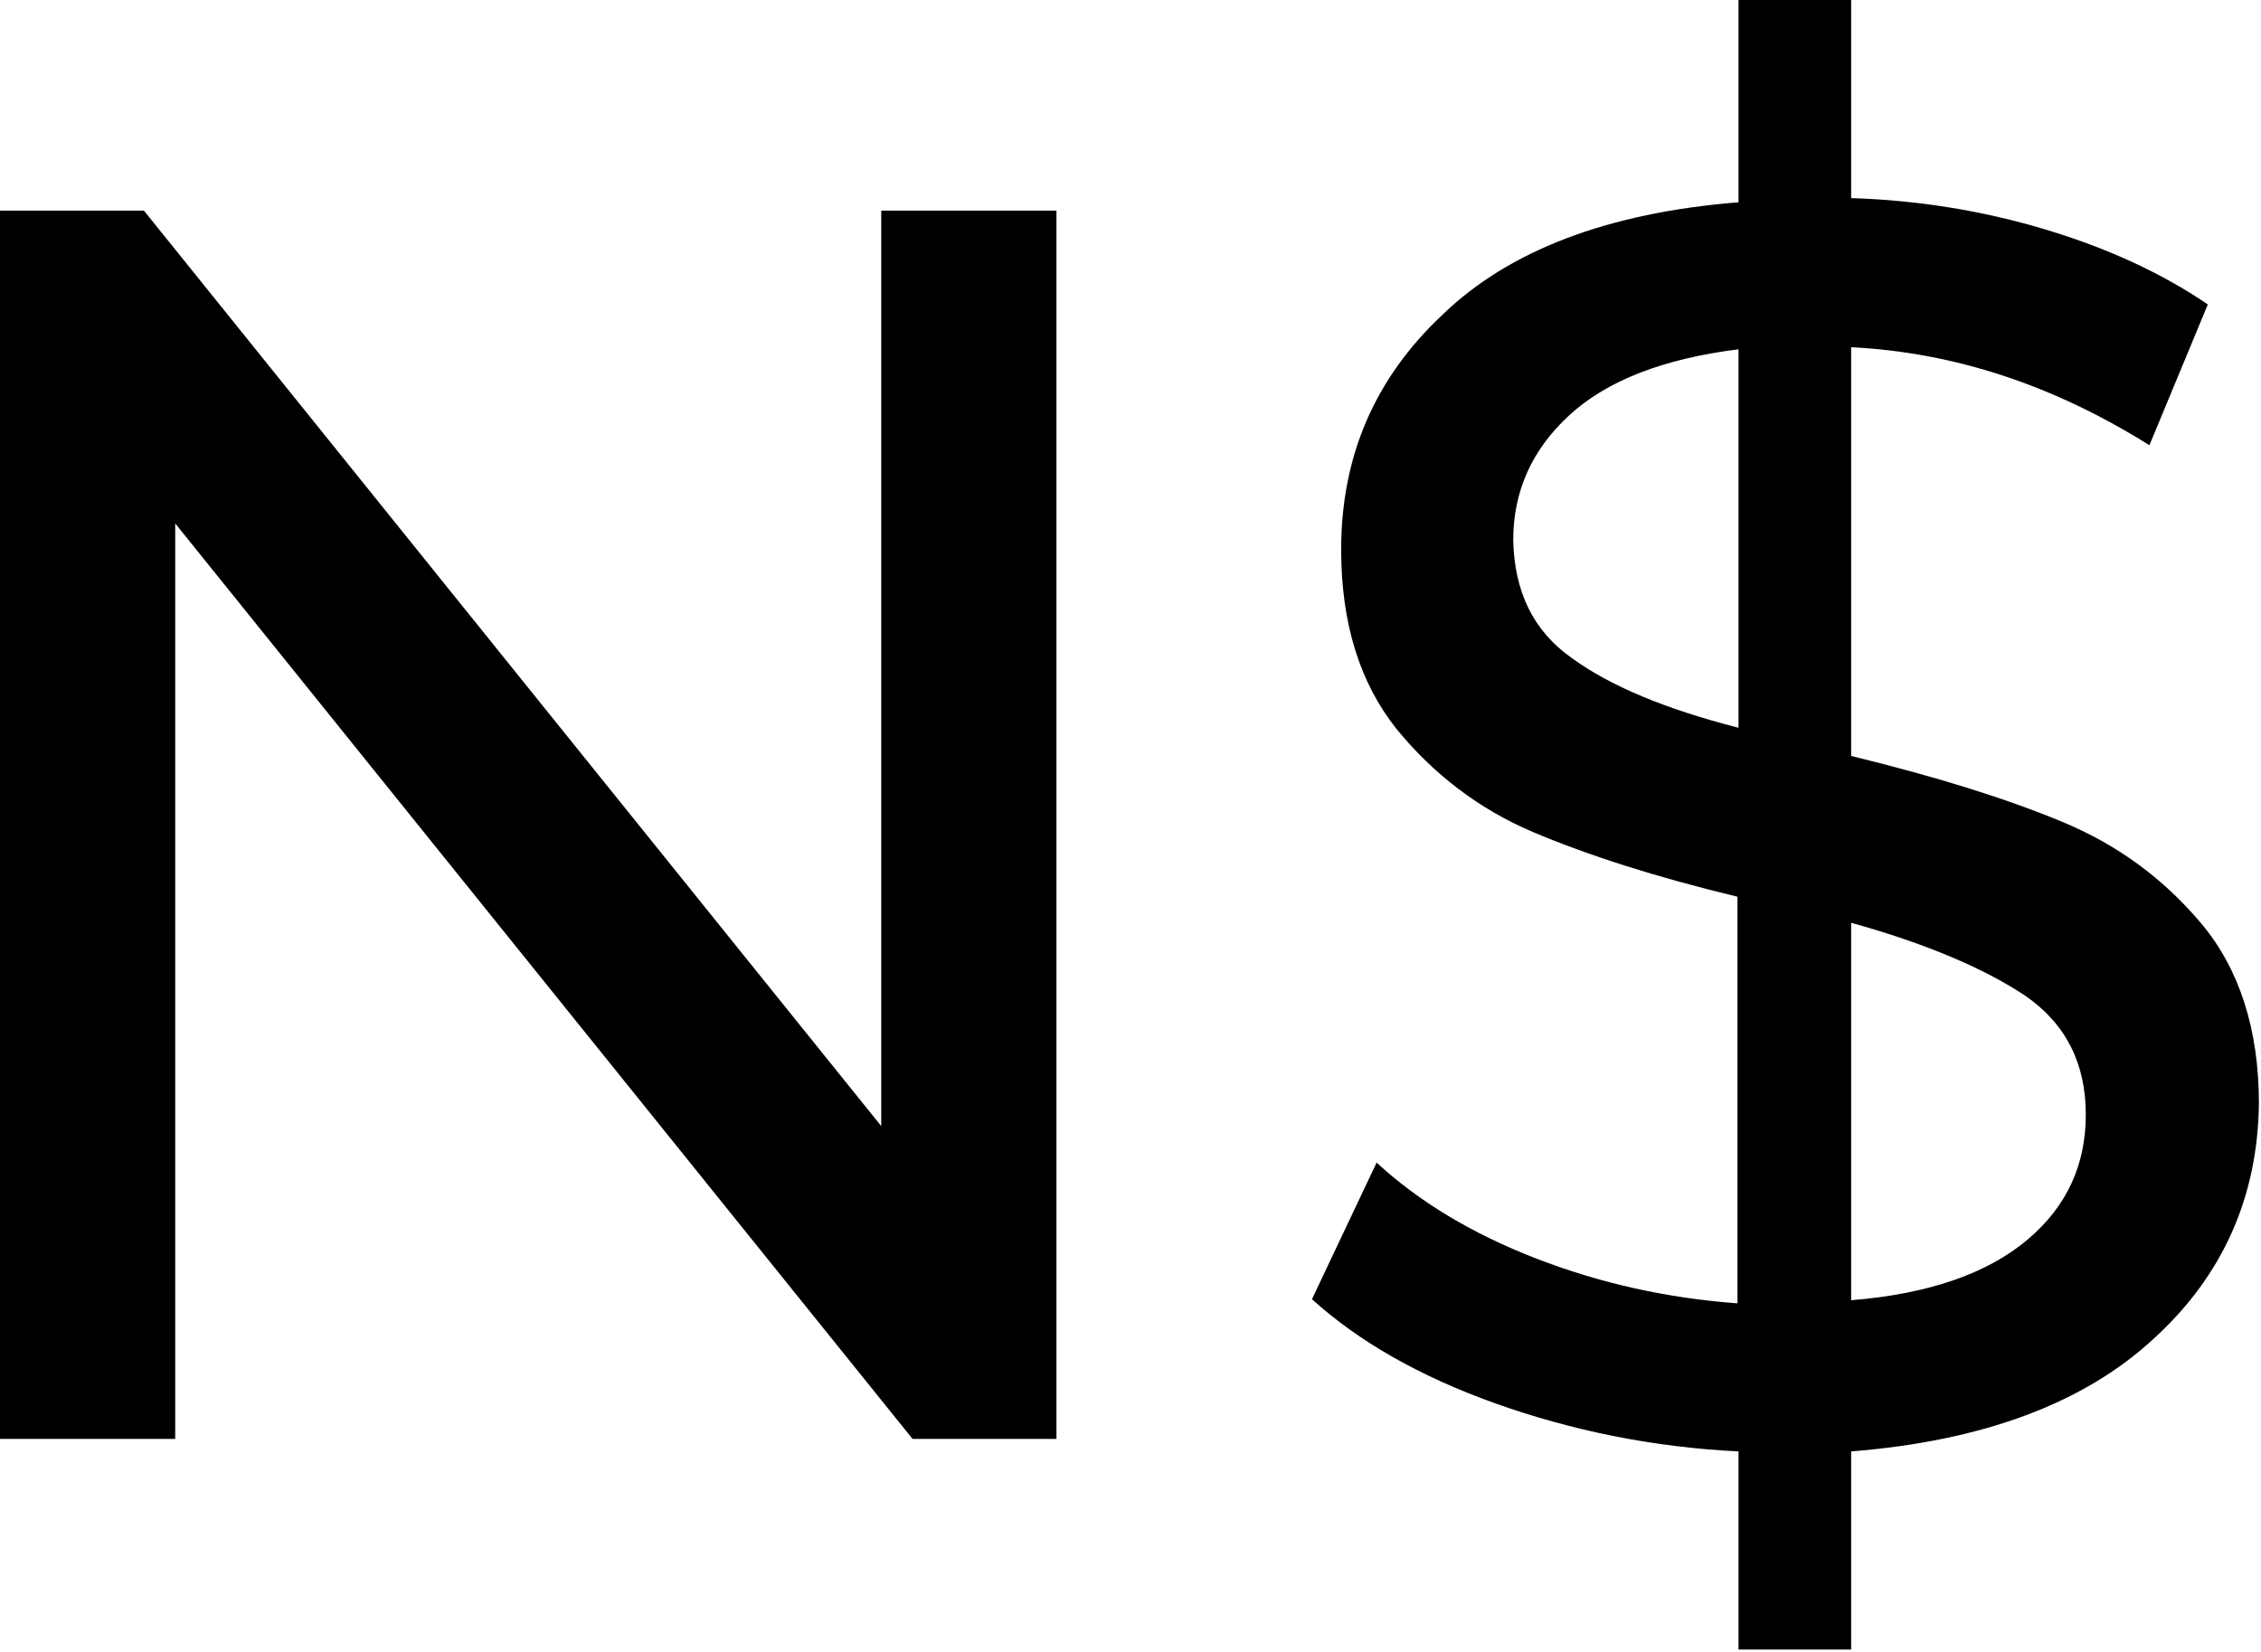 <?xml version="1.0" encoding="utf-8"?>
<!-- Generator: Adobe Illustrator 21.1.0, SVG Export Plug-In . SVG Version: 6.00 Build 0)  -->
<svg version="1.1" id="Layer_1" xmlns="http://www.w3.org/2000/svg" xmlns:xlink="http://www.w3.org/1999/xlink" x="0px" y="0px"
	 viewBox="0 0 216.8 158.4" style="enable-background:new 0 0 216.8 158.4;" xml:space="preserve">
<style type="text/css">
	.st0{display:none;}
	.st1{display:inline;fill:none;}
	.st2{enable-background:new    ;}
</style>
<g>
	<title>background</title>
	<g id="canvasGrid" class="st0">
		<rect x="-33.2" class="st1" width="250" height="160"/>
	</g>
</g>
<g>
	<title>Layer 1</title>
	<g id="svg_14" class="st2">
		<path d="M101.3,20.2V138H87.5L16.8,50.2V138H0V20.2h13.8l70.7,87.8V20.2H101.3z"/>
		<path d="M206.5,128.4c-6.7,6.2-16.4,9.8-29,10.8v19h-10.8v-19c-8.2-0.4-16-2-23.3-4.6c-7.3-2.6-13.2-6-17.6-10l6.2-13.1
			c4,3.7,9.1,6.8,15.3,9.2c6.2,2.4,12.6,3.8,19.3,4.3v-39c-7.9-1.9-14.4-4-19.6-6.2c-5.2-2.2-9.6-5.6-13.1-9.9
			c-3.5-4.4-5.3-10.1-5.3-17.2c0-8.9,3.2-16.4,9.7-22.5c6.4-6.2,15.9-9.8,28.4-10.8V0h10.8v19c6.4,0.2,12.6,1.2,18.6,3
			c6,1.8,11.2,4.2,15.6,7.2l-5.6,13.5c-9.1-5.7-18.6-8.9-28.6-9.4v39.2c8.2,2,14.9,4.1,20.2,6.3c5.3,2.2,9.7,5.4,13.4,9.8
			c3.6,4.3,5.5,10.1,5.5,17.2C216.5,114.7,213.2,122.3,206.5,128.4z M150.7,63.1c3.7,2.7,9,4.9,16,6.7V33.5
			c-7.2,0.9-12.6,3-16.2,6.3c-3.6,3.3-5.4,7.3-5.4,12C145.2,56.7,147,60.5,150.7,63.1z M194.4,118.9c3.8-3.2,5.6-7.2,5.6-12
			c0-4.9-1.9-8.7-5.8-11.4c-3.9-2.6-9.5-5-16.7-7v36.2C185,124.1,190.6,122.1,194.4,118.9z"/>
	</g>
</g>
</svg>
